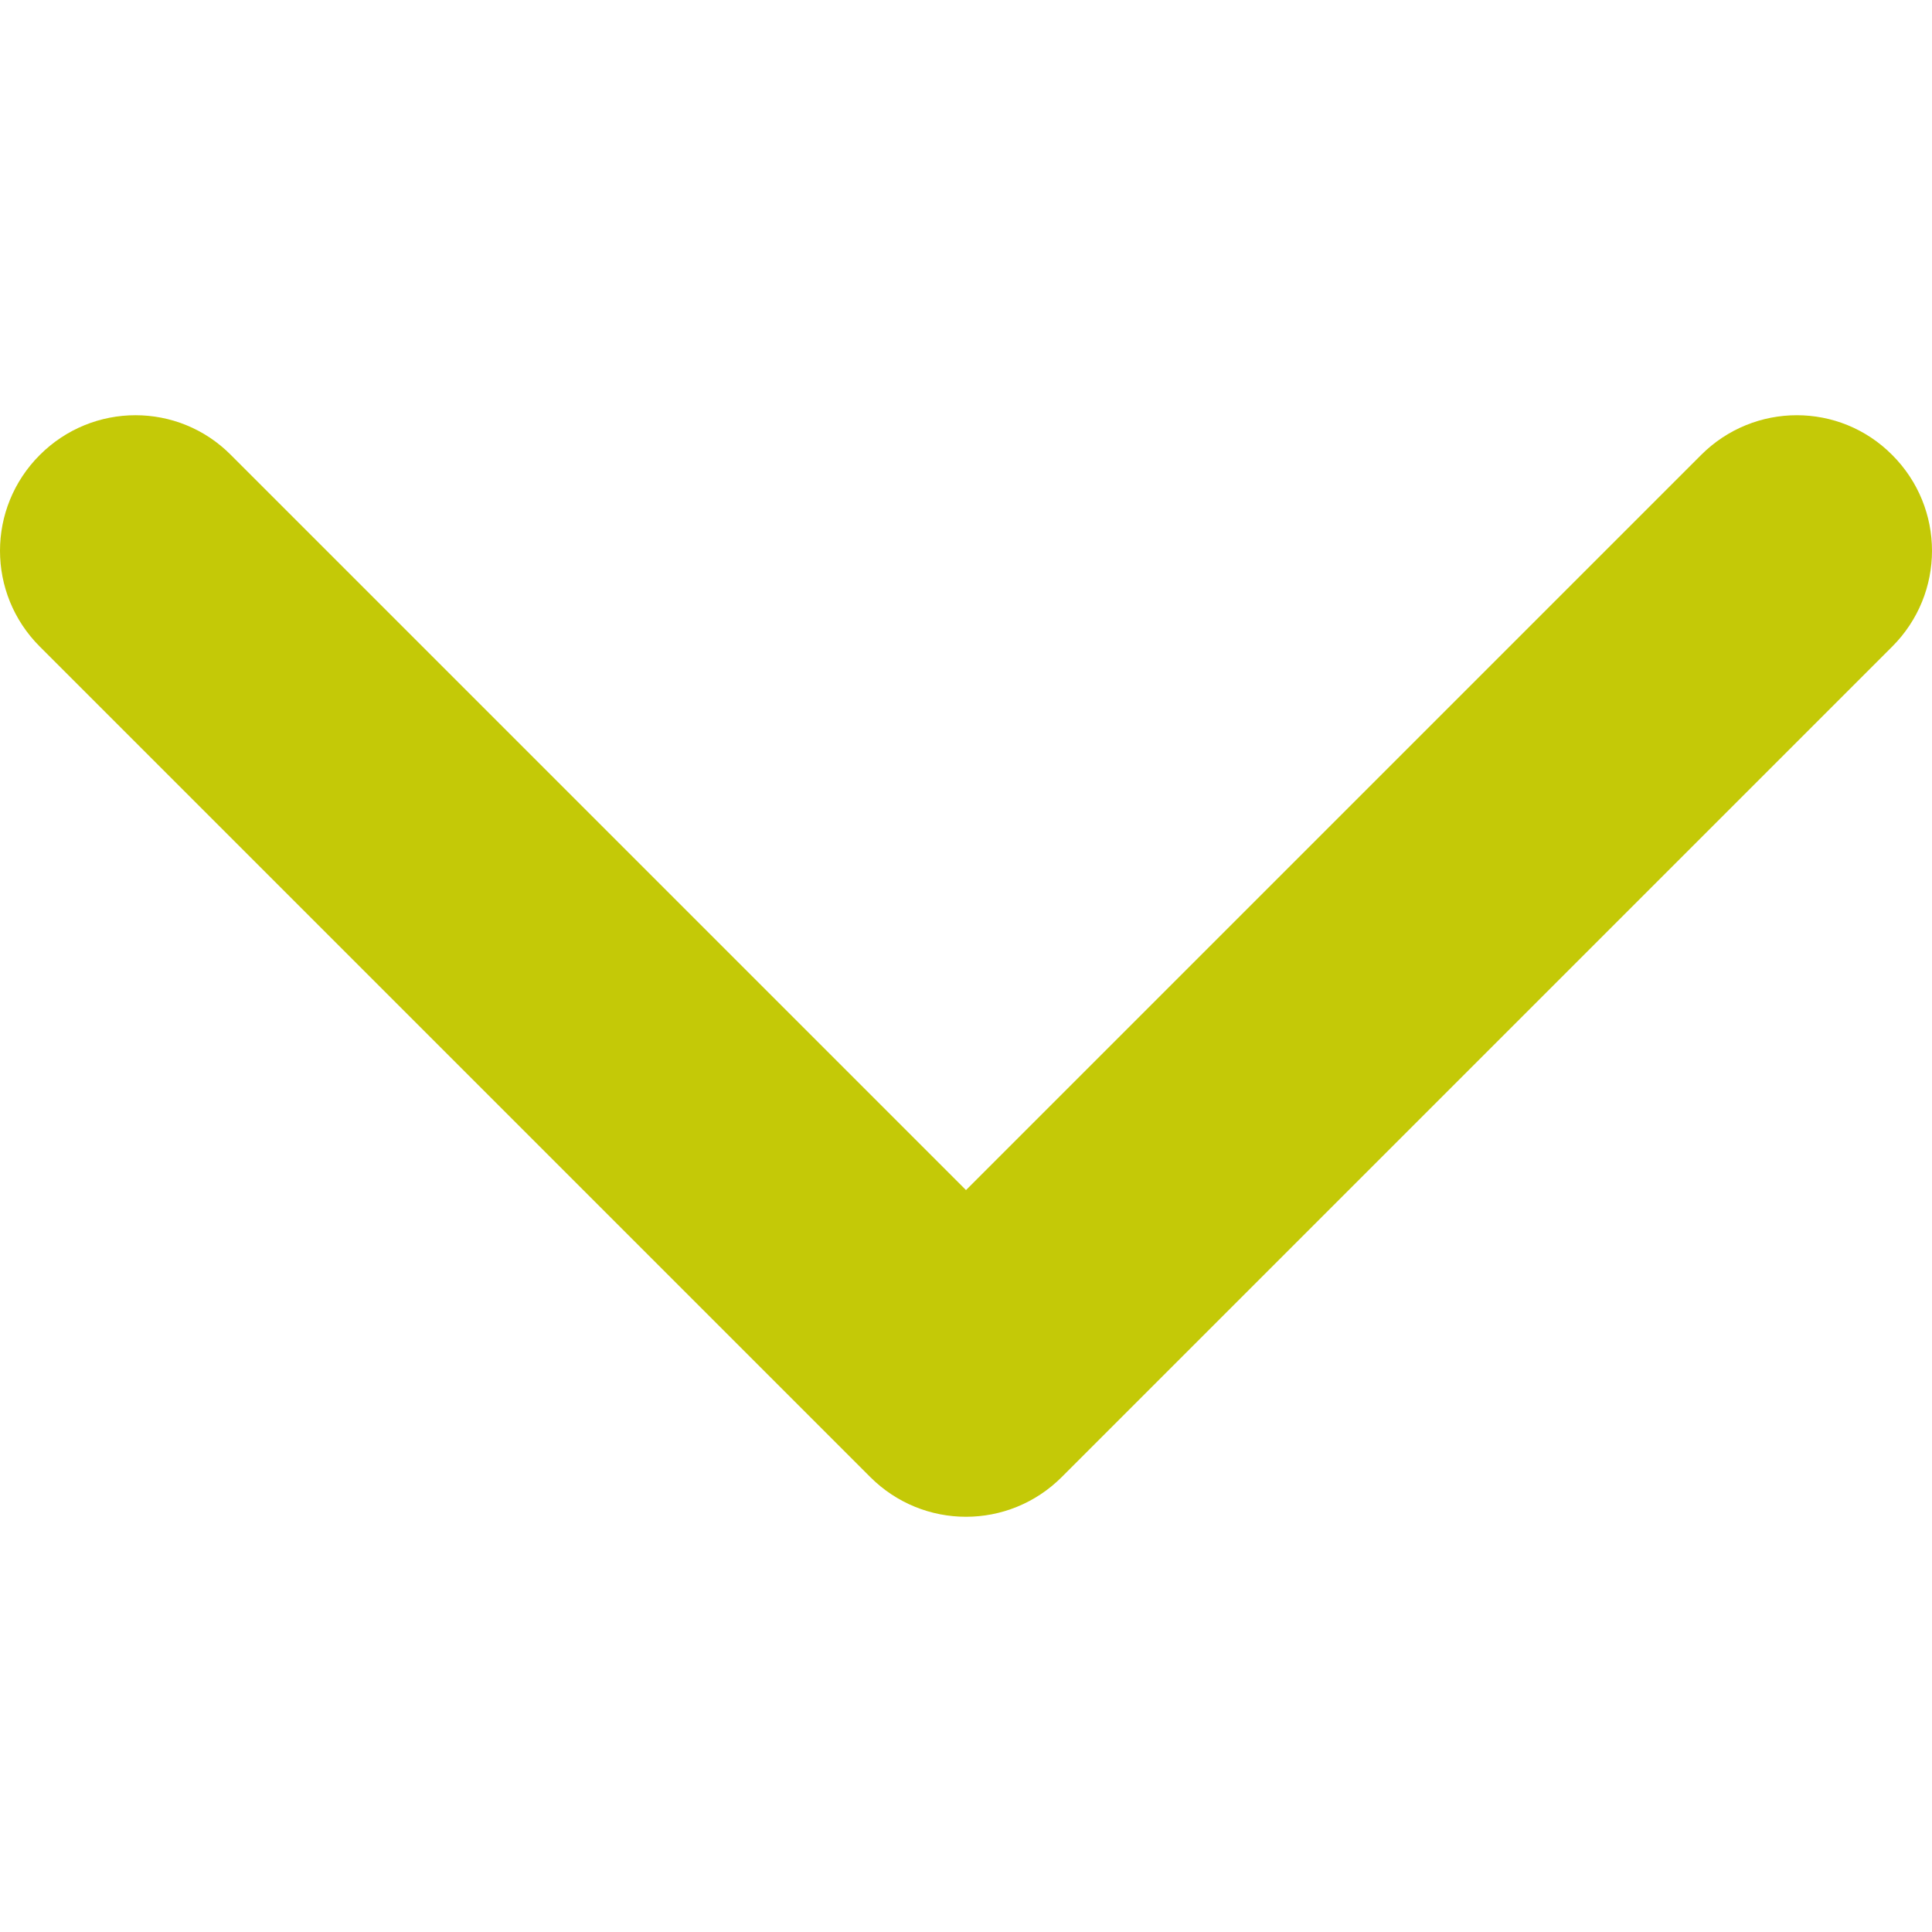 <svg id="Capa_1" xmlns="http://www.w3.org/2000/svg" viewBox="0 0 451.8 451.8">
    <style>
        .st0{fill:#c4c907}
    </style>
    <path class="st0" d="M225.9 354.7c-8.1 0-16.2-3.1-22.4-9.3L9.3 151.2c-12.4-12.4-12.4-32.4 0-44.8s32.4-12.4 44.7 0l171.9 171.9 171.9-171.9c12.4-12.4 32.4-12.4 44.7 0 12.4 12.4 12.4 32.4 0 44.8L248.3 345.4c-6.2 6.2-14.3 9.3-22.4 9.3z"/>
</svg>
